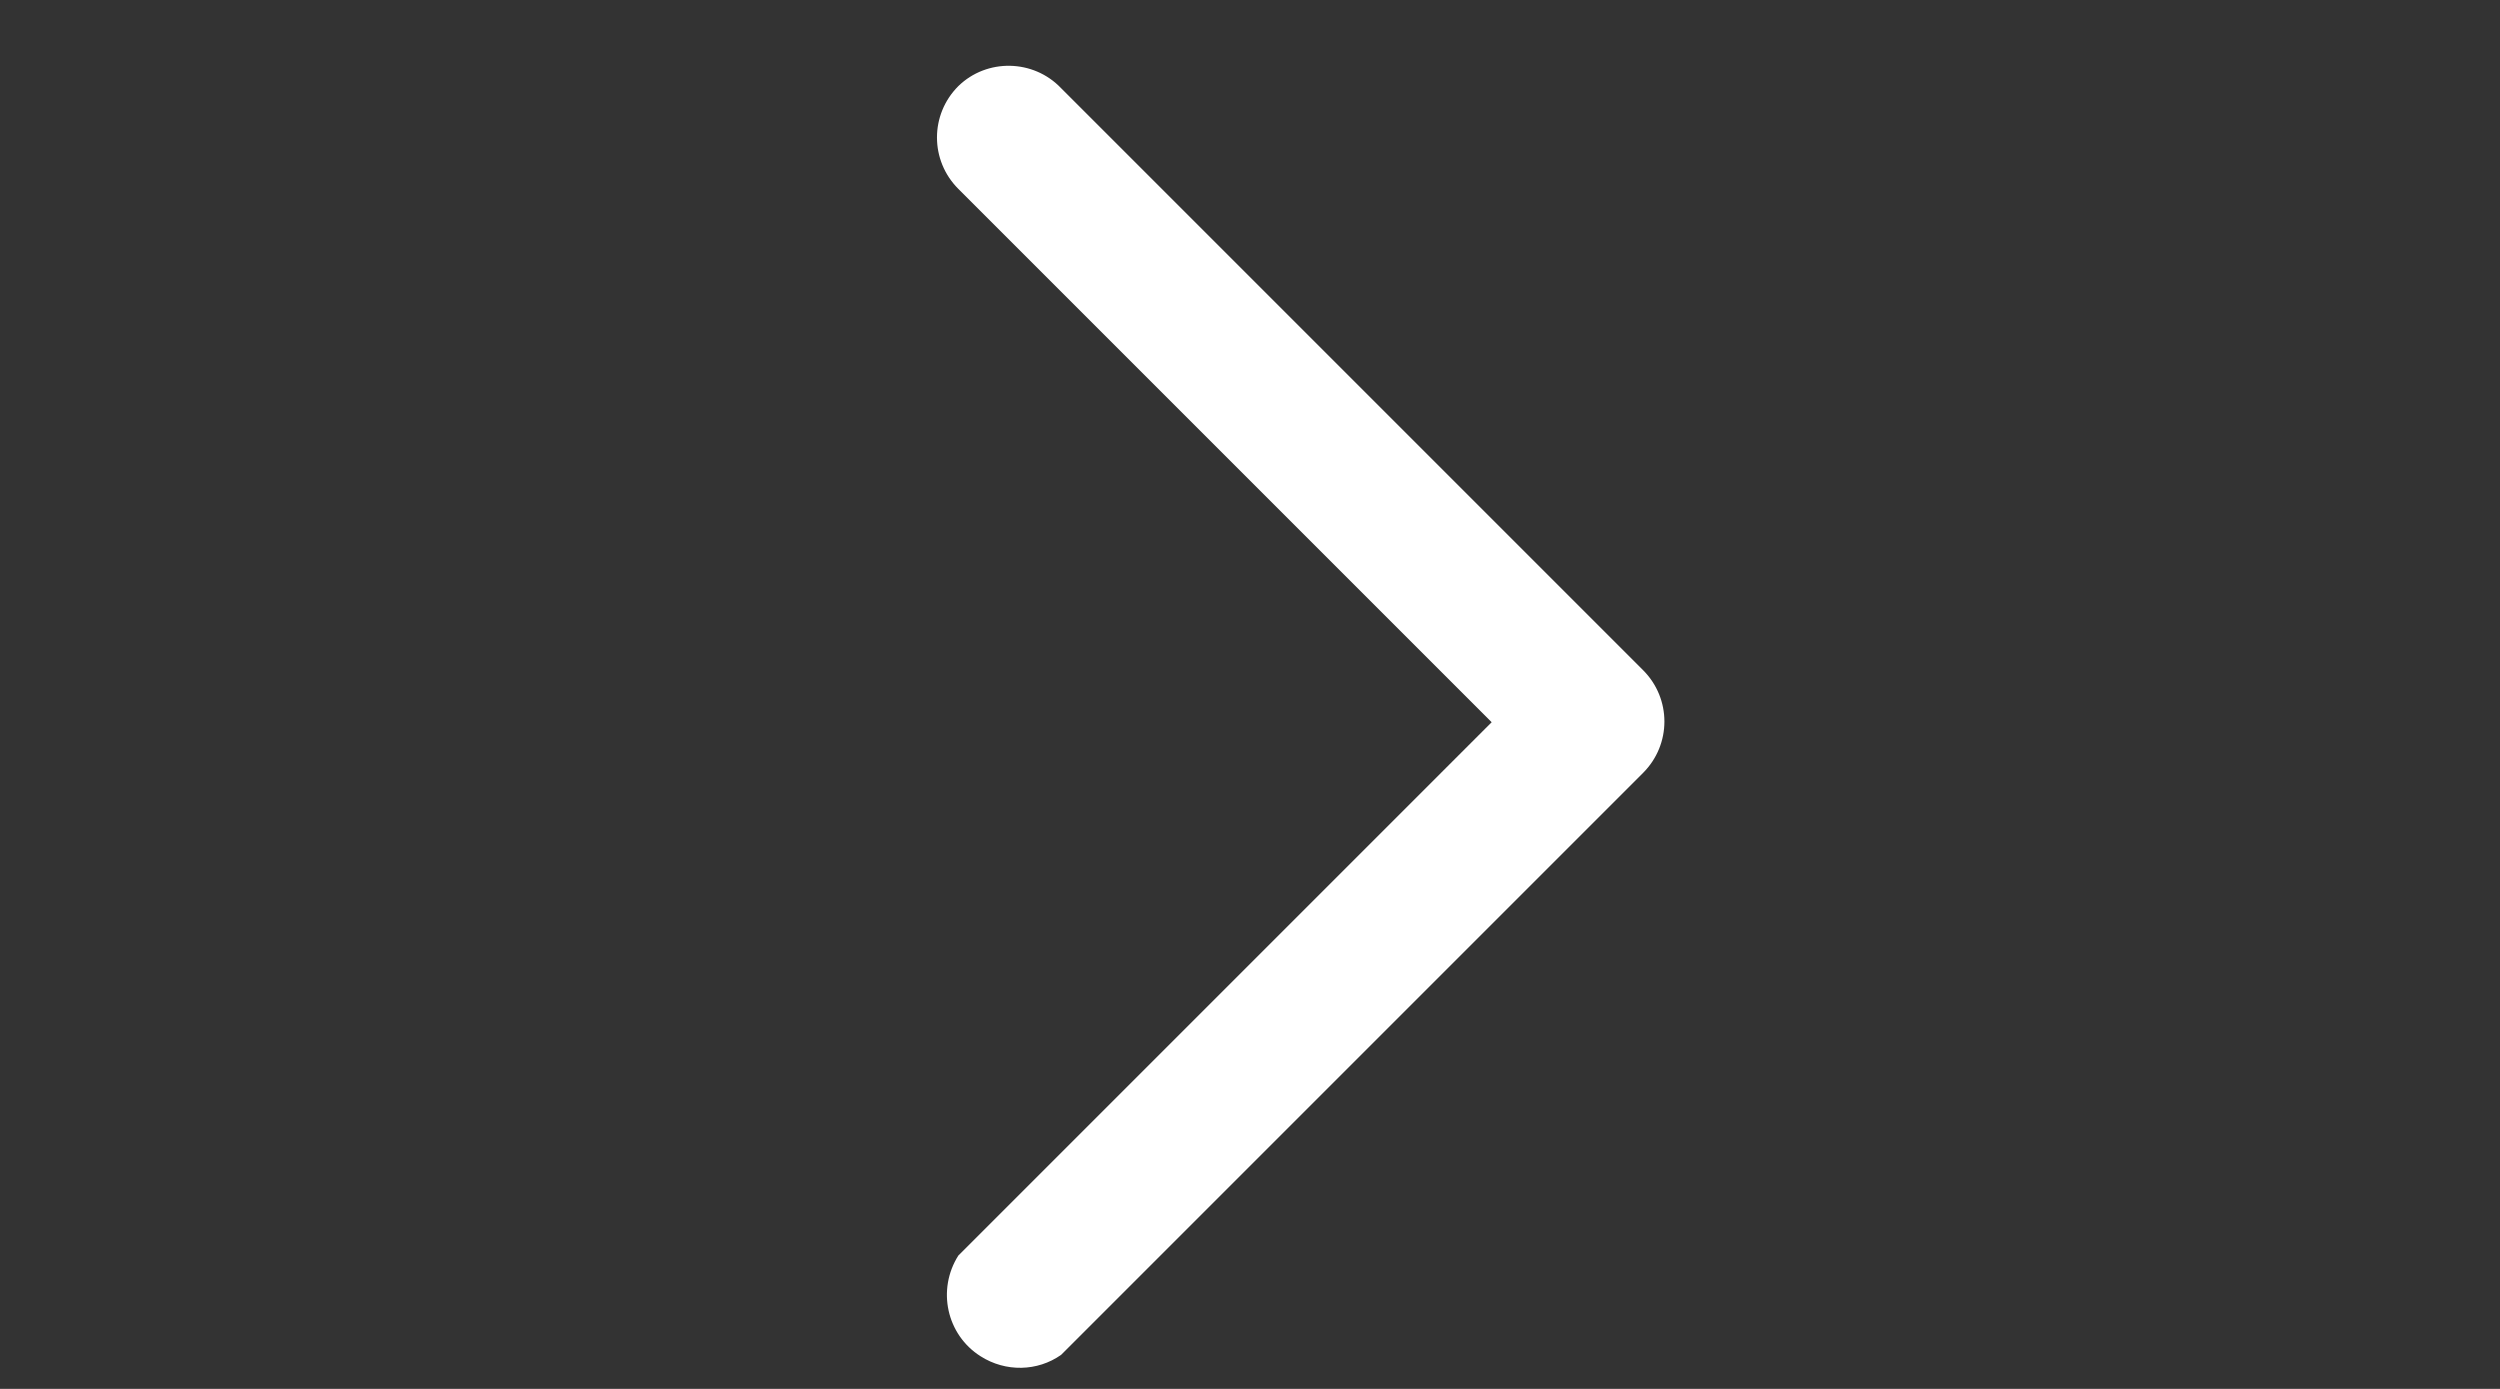 <?xml version="1.0" encoding="utf-8"?>
<!-- Generator: Adobe Illustrator 27.0.0, SVG Export Plug-In . SVG Version: 6.00 Build 0)  -->
<svg version="1.1" id="图层_1" xmlns="http://www.w3.org/2000/svg" xmlns:xlink="http://www.w3.org/1999/xlink" x="0px" y="0px"
	 viewBox="0 0 360 200" style="enable-background:new 0 0 360 200;" xml:space="preserve">
<rect x="0" y="0" width="360" height="200" fill="#333333" stroke="none"/>
<style type="text/css">
	.st0{fill:#FFFFFF;}
</style>
<path class="st0" d="M138,12.4c-4.1,4.1-4.1,10.7,0,14.8l76.8,76.8L138,180.8c-3.1,4.9-1.7,11.4,3.2,14.5c3.6,2.3,8.2,2.2,11.6-0.2
	l83.8-83.8c4.1-4.1,4.1-10.7,0-14.8l-83.8-83.8C148.8,8.5,142.1,8.4,138,12.4z"/>
</svg>
